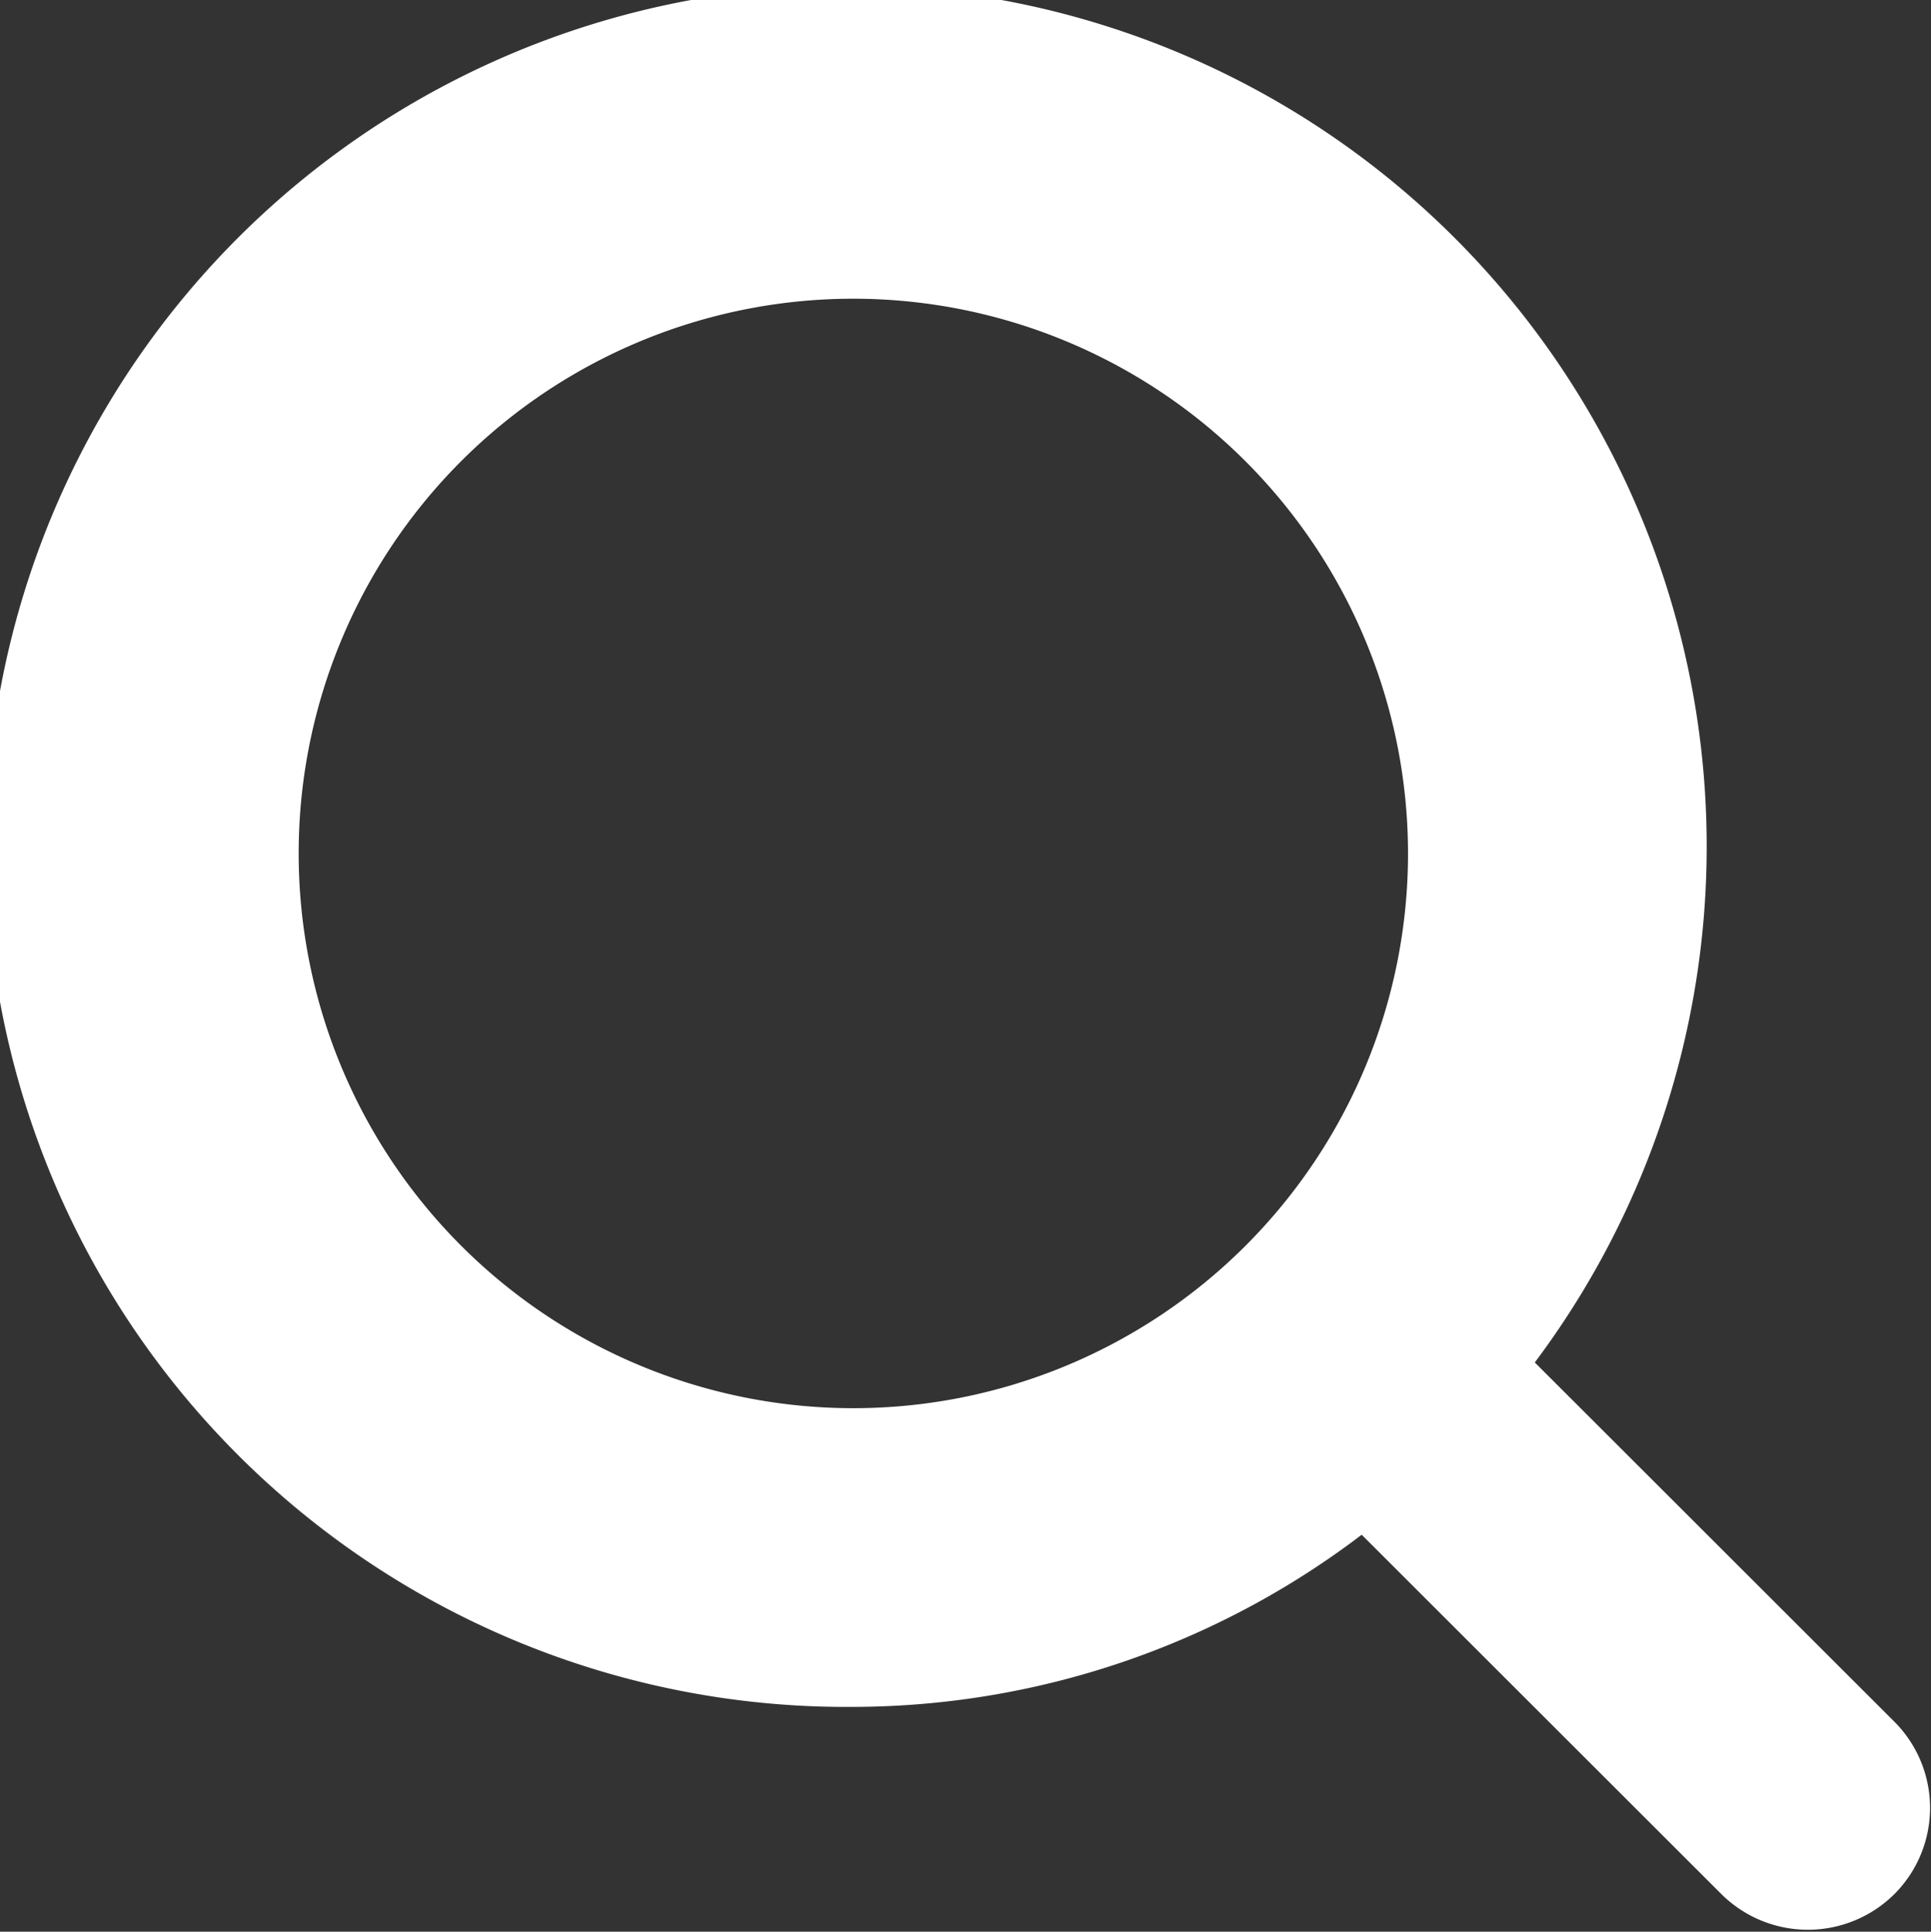 <svg xmlns="http://www.w3.org/2000/svg" width="15.84" height="15.844" viewBox="0 0 15.84 15.844">
  <rect x="0" y="0" width="15.84" height="15.844" fill="#333333" stroke="none"/>
  <defs>
    <style>
      .cls-1 {
        fill: #fff;
        fill-rule: evenodd;
      }
    </style>
  </defs>
  <path id="search.svg" class="cls-1" d="M1557.54,47.535a1.007,1.007,0,0,1-1.42,0l-2.95-2.947A6.908,6.908,0,0,1,1549,46a7.058,7.058,0,1,1,5.59-2.825l2.95,2.947A1,1,0,0,1,1557.54,47.535ZM1549,34.45a4.55,4.55,0,1,0,4.55,4.55A4.552,4.552,0,0,0,1549,34.45Z" transform="translate(-1542 -32)"/>
</svg>
